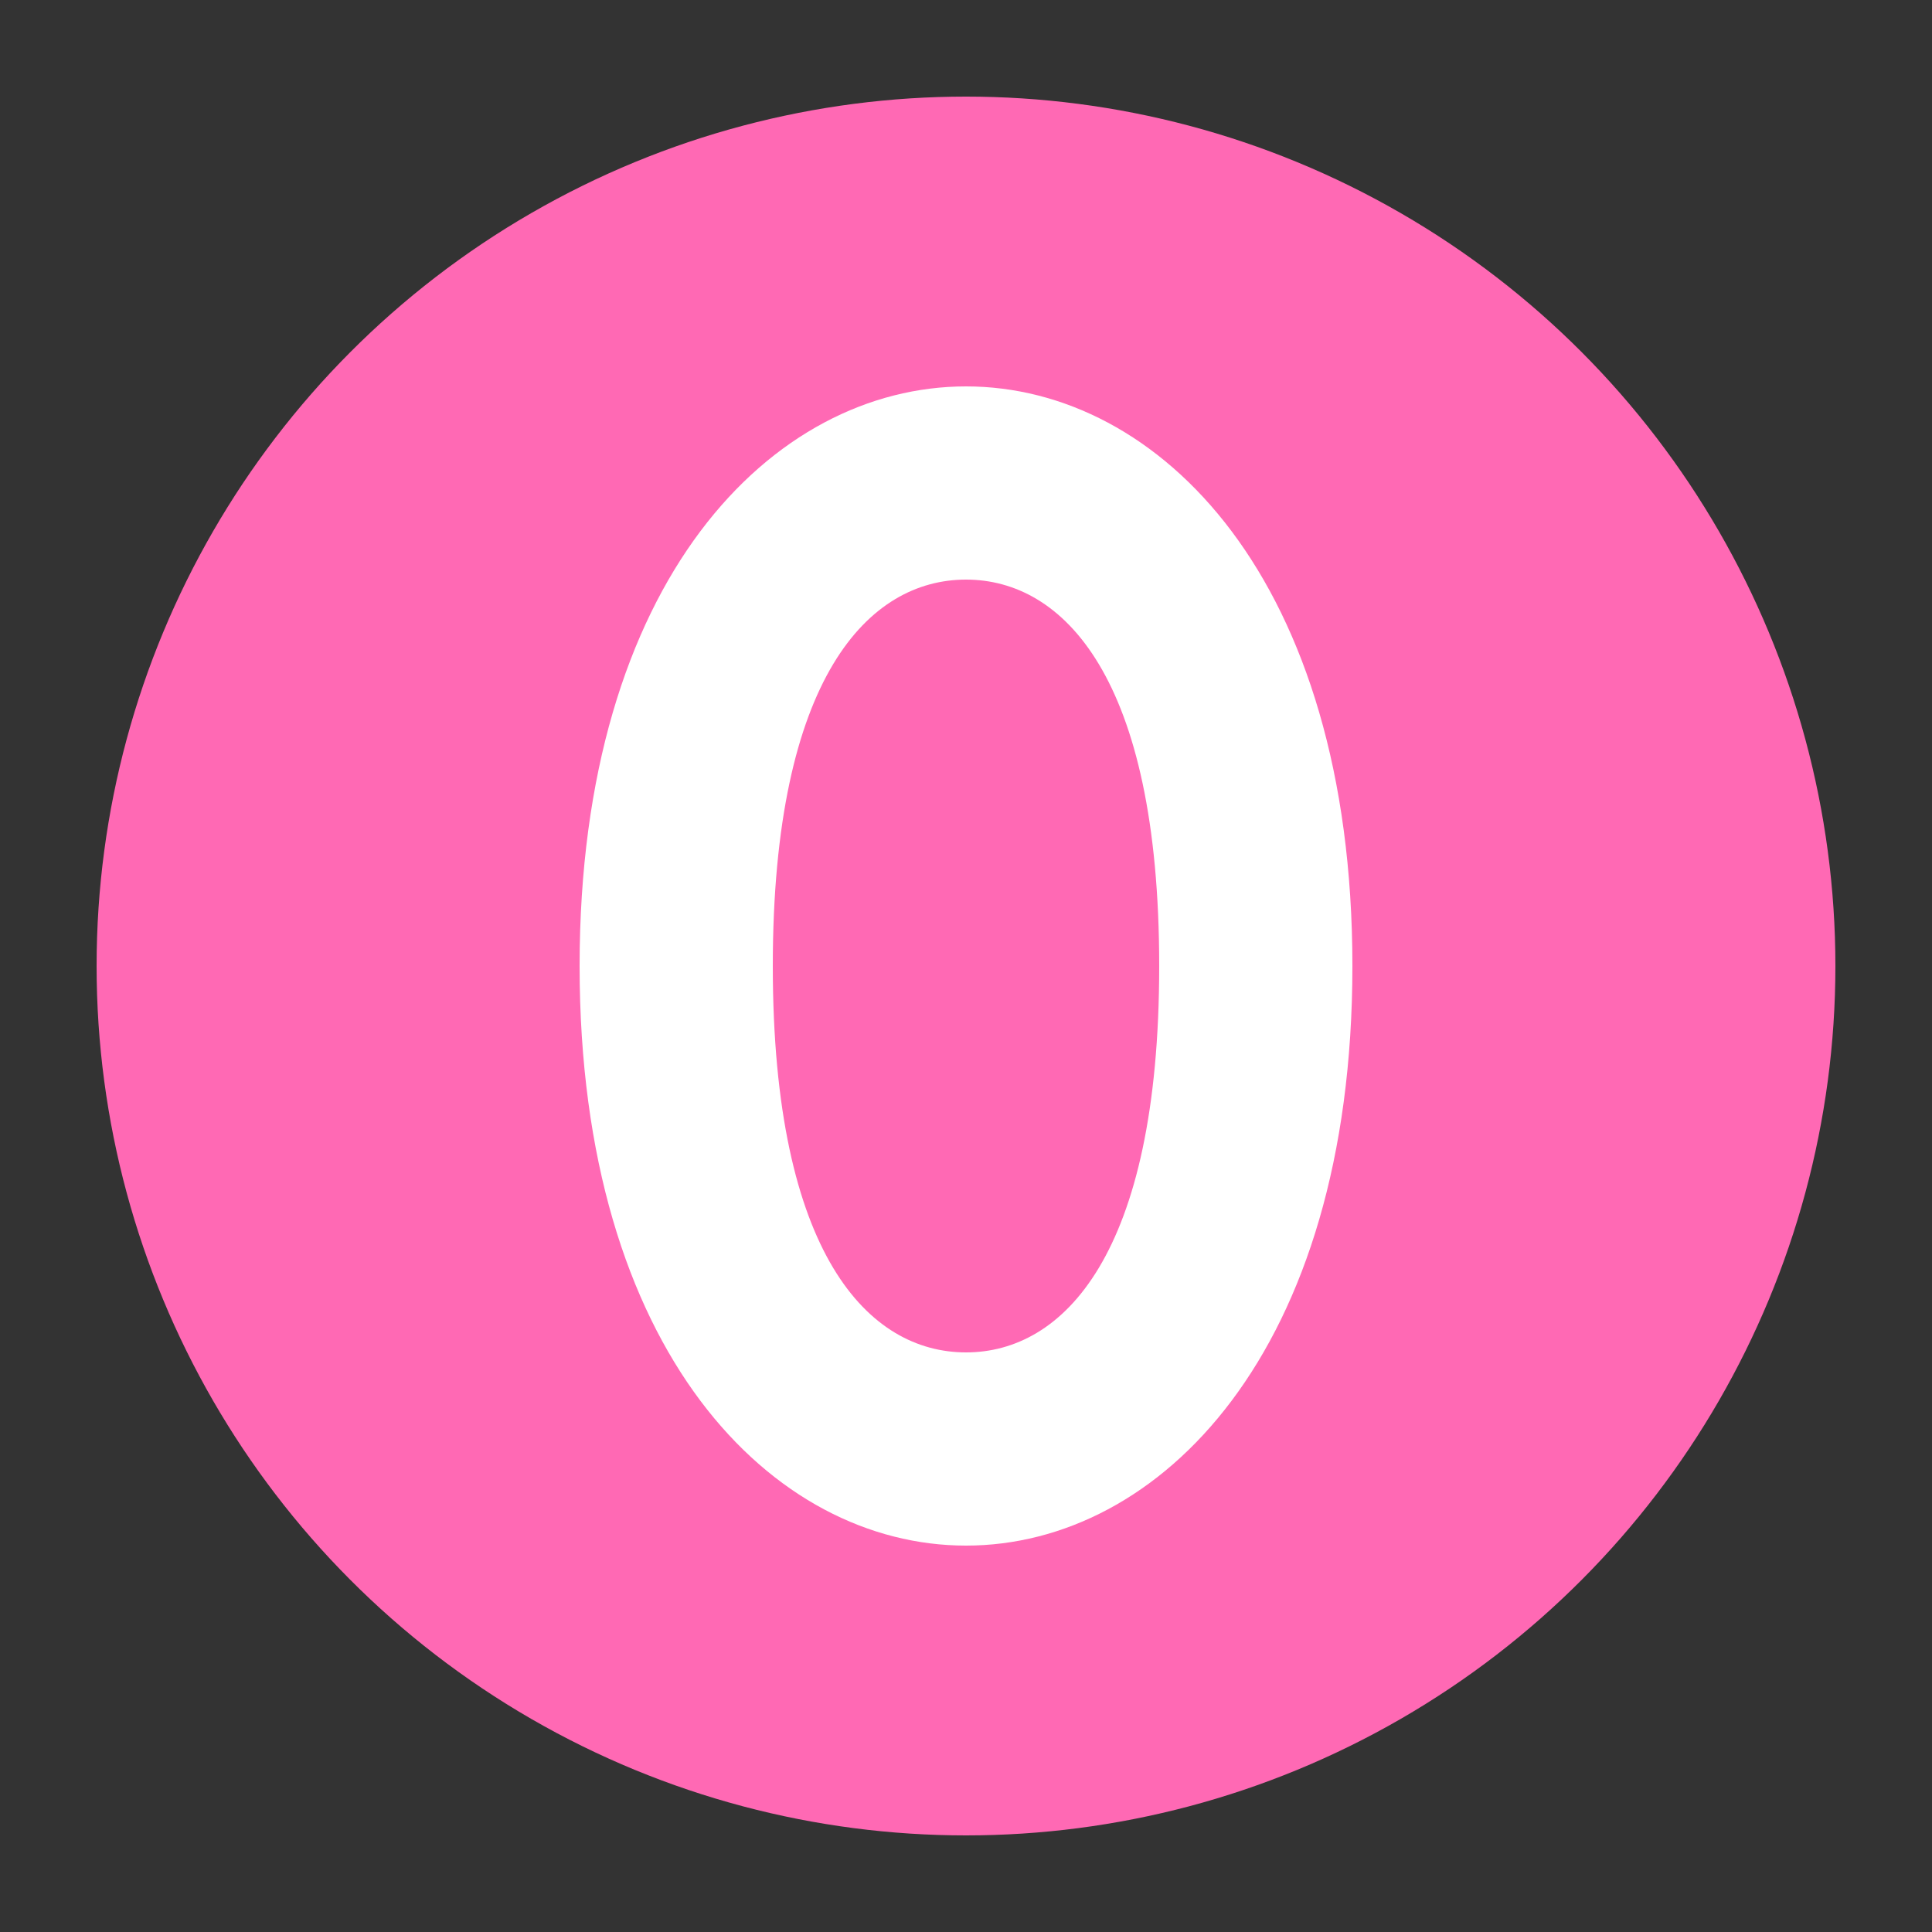 <svg width="100" height="100" viewBox="0 0 100 100" fill="none" xmlns="http://www.w3.org/2000/svg">
  <rect x="0" y="0" width="100" height="100" fill="#333333" stroke="none"/>
  <circle cx="50" cy="50" r="45" fill="#FF69B4" />
  <path d="M50 20C40 20 30 30 30 50C30 70 40 80 50 80C60 80 70 70 70 50C70 30 60 20 50 20ZM50 70C45 70 40 65 40 50C40 35 45 30 50 30C55 30 60 35 60 50C60 65 55 70 50 70Z" fill="white" />
  <path d="M50 35C45 35 42 40 42 50C42 60 45 65 50 65C55 65 58 60 58 50C58 40 55 35 50 35Z" fill="#FF69B4" />
</svg>
